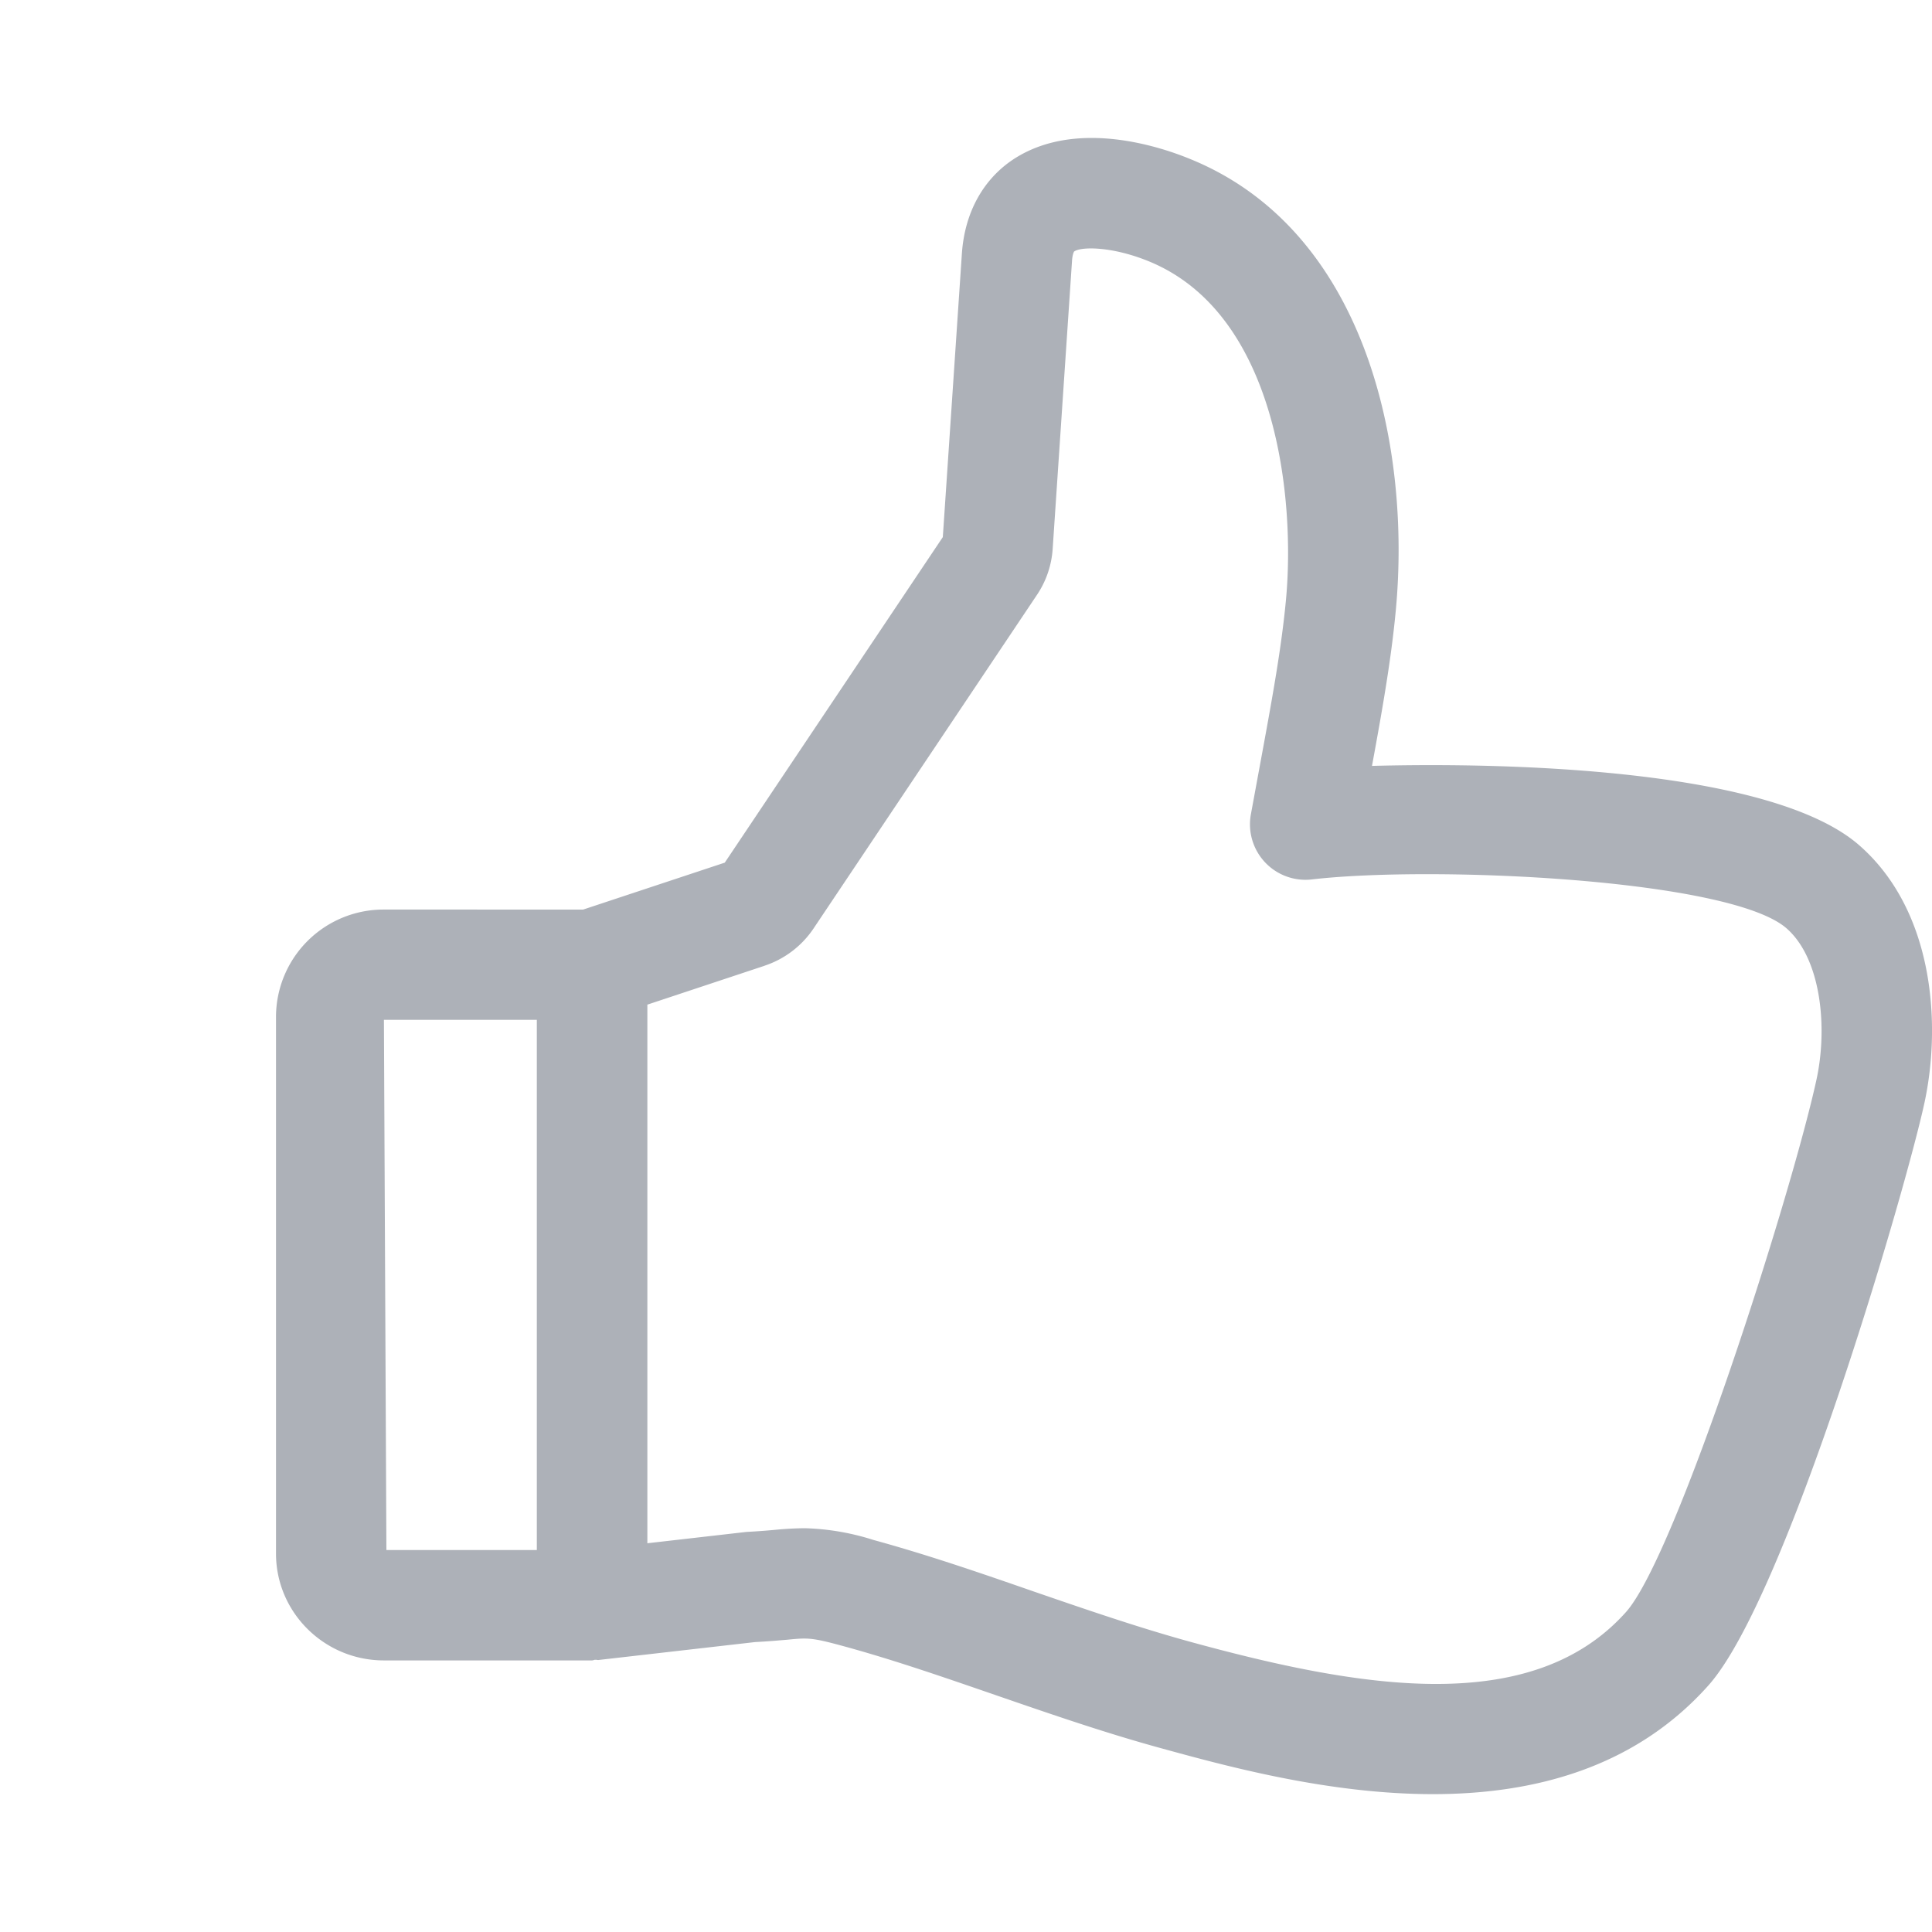 <svg xmlns='http://www.w3.org/2000/svg' width='14' height='14' viewBox='0 0 14 14'> <path fill='#ADB1B8' fill-rule='evenodd' d='M2.782 7.39H3.89v3.842H2.8l-.018-3.841zm2.758-.392a.688.688 0 0 0 .354-.268l1.622-2.422a.677.677 0 0 0 .112-.33l.14-2.084c.003-.053.015-.07.014-.07.042-.036.262-.043.534.066.939.376 1.072 1.726 1.002 2.463-.034.356-.1.716-.201 1.262l-.053.288a.402.402 0 0 0 .439.47c.886-.103 3.039-.003 3.444.355.25.22.298.718.216 1.095-.181.831-1.013 3.445-1.38 3.858-.682.764-1.923.555-3.162.215-.377-.104-.757-.235-1.126-.362-.377-.131-.768-.266-1.166-.375a1.789 1.789 0 0 0-.497-.085 2.43 2.43 0 0 0-.197.01c-.053.005-.117.011-.227.017l-.717.082V7.28l.85-.282zm-1.226 5.03c.008-.002.015.002.022.001l1.136-.13c.098-.005.172-.012.233-.017.151-.015.178-.016.412.048.373.102.751.234 1.117.36.38.131.774.267 1.175.377.477.131 1.217.334 1.975.334.72 0 1.457-.184 1.996-.788.57-.64 1.43-3.597 1.565-4.22.122-.562.073-1.388-.469-1.865-.634-.56-2.563-.604-3.534-.578.081-.44.14-.783.172-1.122.113-1.19-.213-2.764-1.5-3.28-.232-.094-.816-.279-1.256-.003-.23.145-.368.392-.388.695l-.138 2.052-1.58 2.359-1.026.34H2.782A.779.779 0 0 0 2 7.365v3.893c0 .426.35.774.782.774H4.29c.008 0 .015-.004.023-.005z'/> </svg>